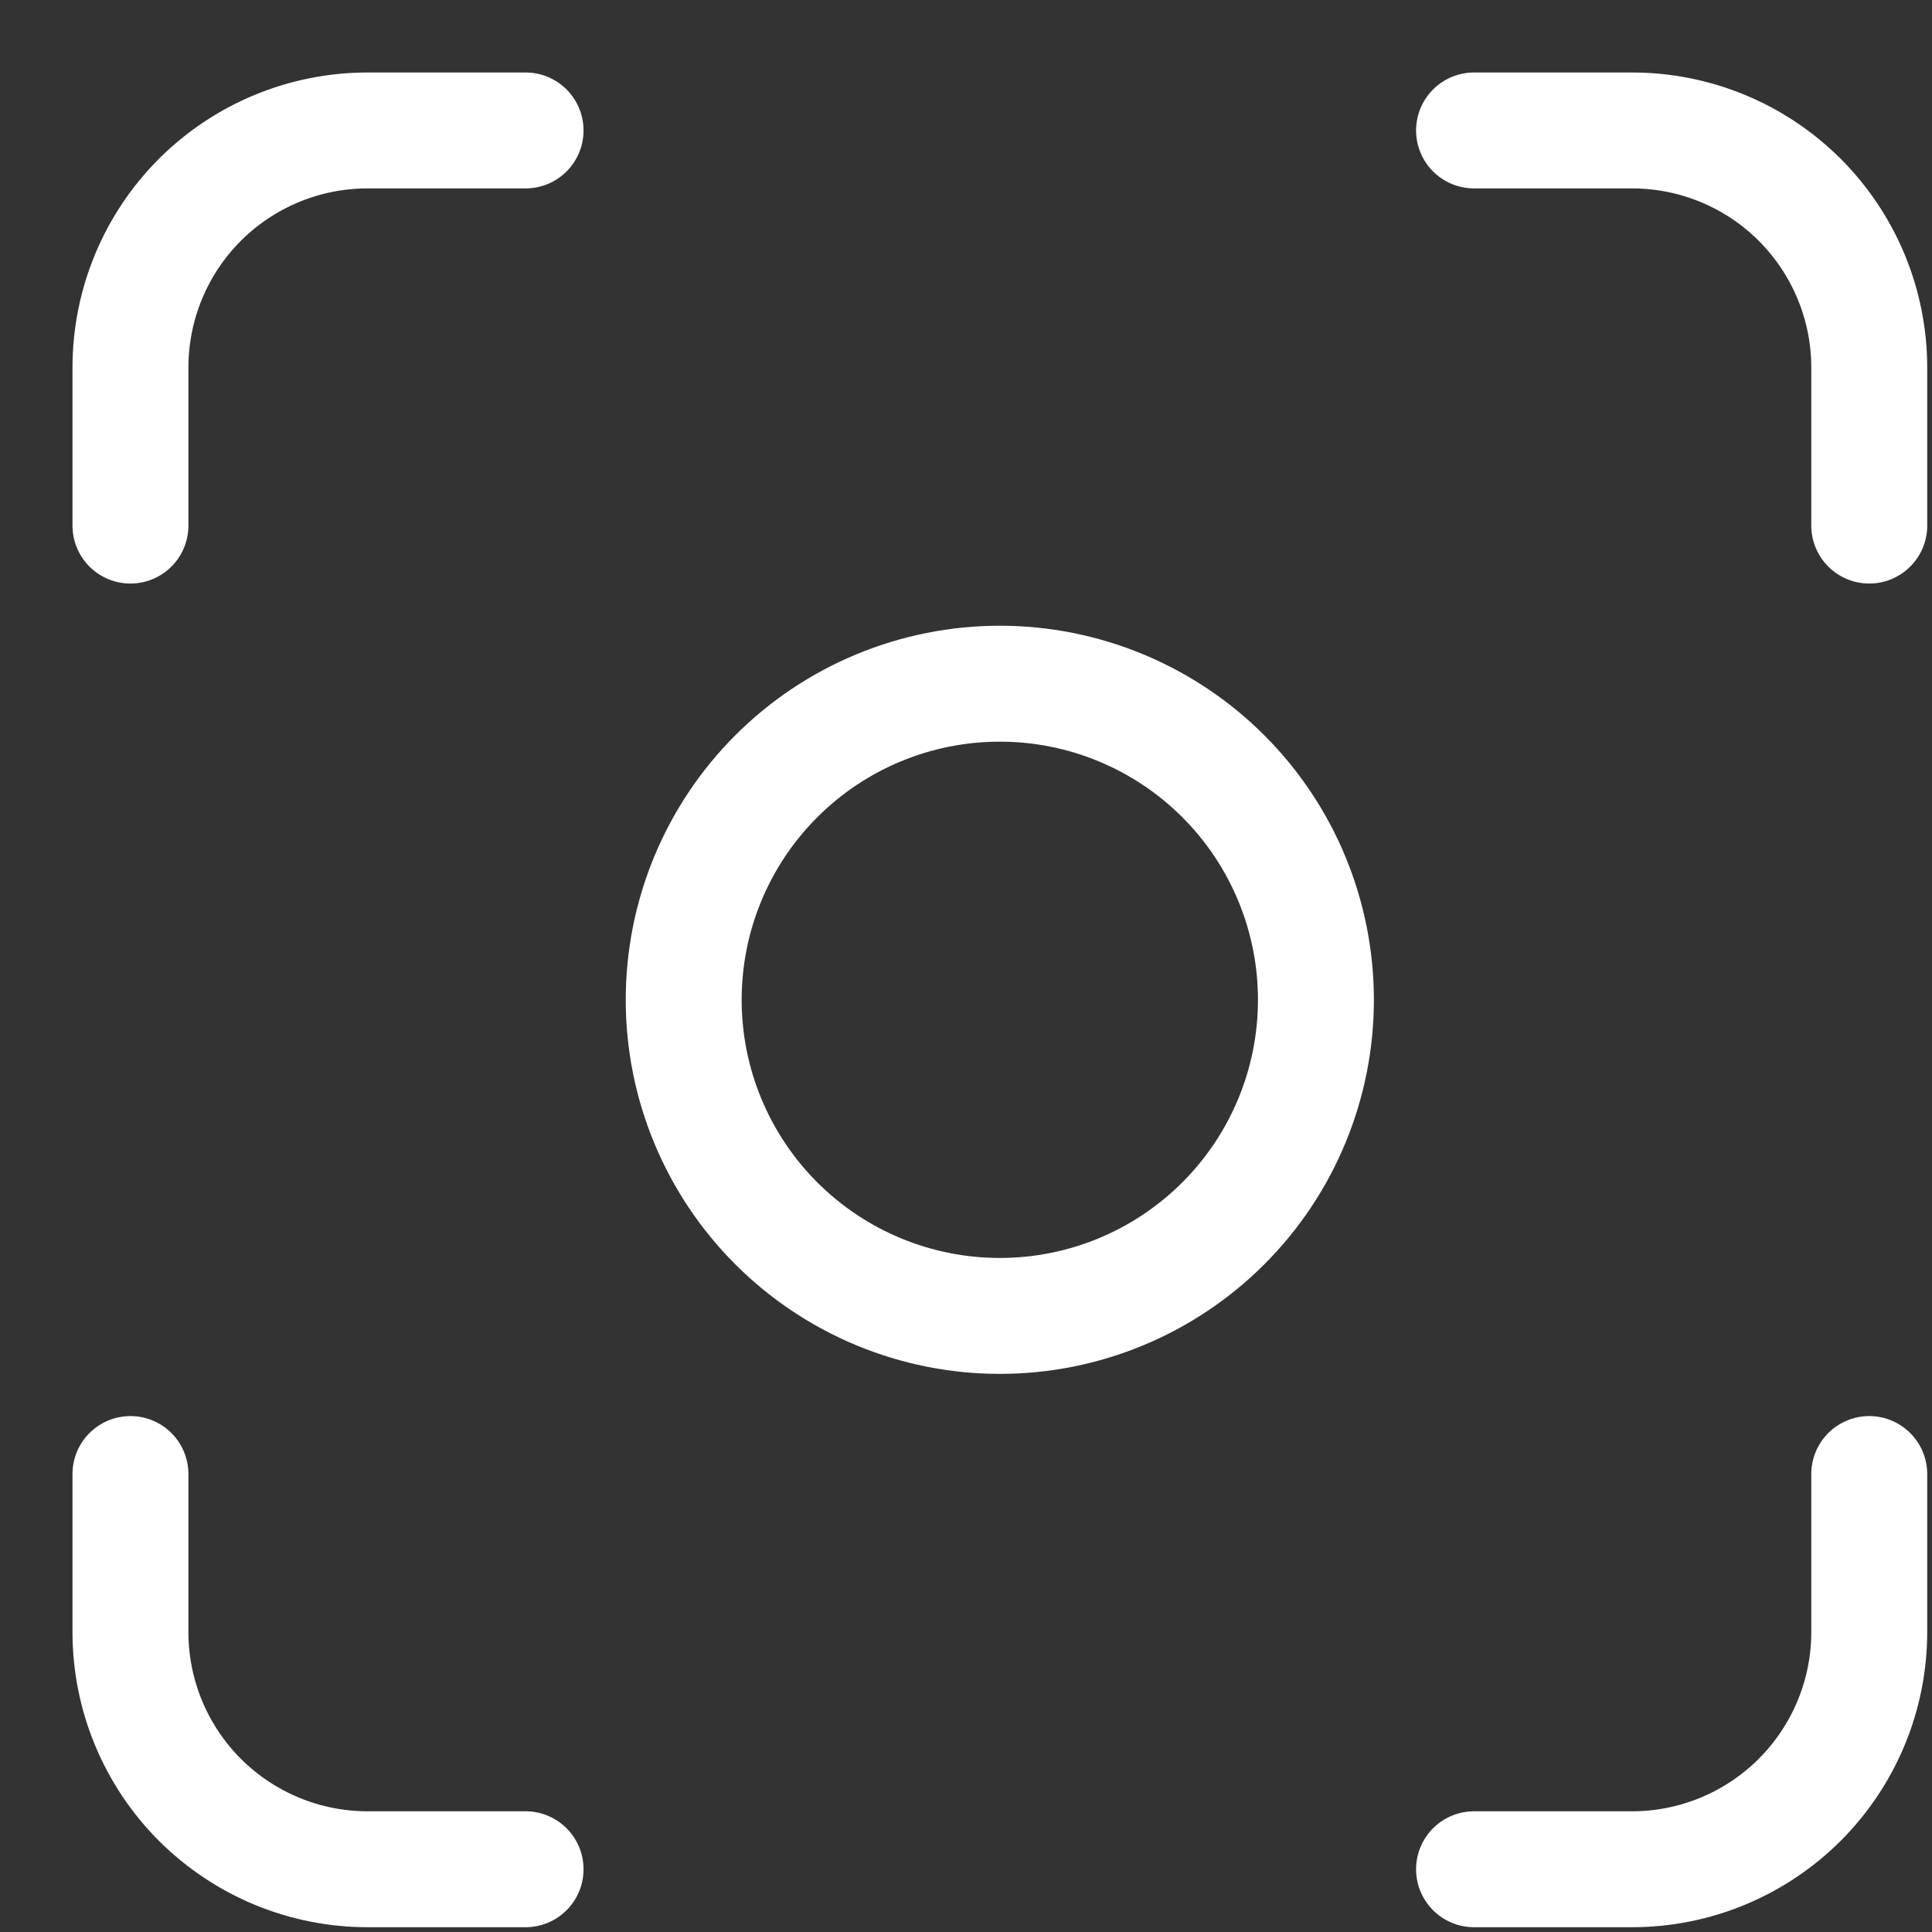 <svg width="25" height="25" viewBox="0 0 25 25" fill="none" xmlns="http://www.w3.org/2000/svg">
<rect x="0" y="0" width="25" height="25" fill="#333333" stroke="none"/>
<path d="M6.801 1.688H4.756C3.942 1.688 3.162 2.011 2.586 2.586C2.011 3.162 1.688 3.942 1.688 4.756V6.801M19.074 1.688H21.119C21.933 1.688 22.713 2.011 23.289 2.586C23.864 3.162 24.188 3.942 24.188 4.756V6.801M24.188 19.074V21.119C24.188 21.933 23.864 22.713 23.289 23.289C22.713 23.864 21.933 24.188 21.119 24.188H19.074M6.801 24.188H4.756C3.942 24.188 3.162 23.864 2.586 23.289C2.011 22.713 1.688 21.933 1.688 21.119V19.074M17.028 12.938C17.028 14.023 16.597 15.063 15.83 15.83C15.063 16.597 14.023 17.028 12.938 17.028C11.852 17.028 10.812 16.597 10.045 15.83C9.278 15.063 8.847 14.023 8.847 12.938C8.847 11.852 9.278 10.812 10.045 10.045C10.812 9.278 11.852 8.847 12.938 8.847C14.023 8.847 15.063 9.278 15.83 10.045C16.597 10.812 17.028 11.852 17.028 12.938Z" stroke="white" stroke-width="1.5" stroke-linecap="round" stroke-linejoin="round"/>
</svg>
